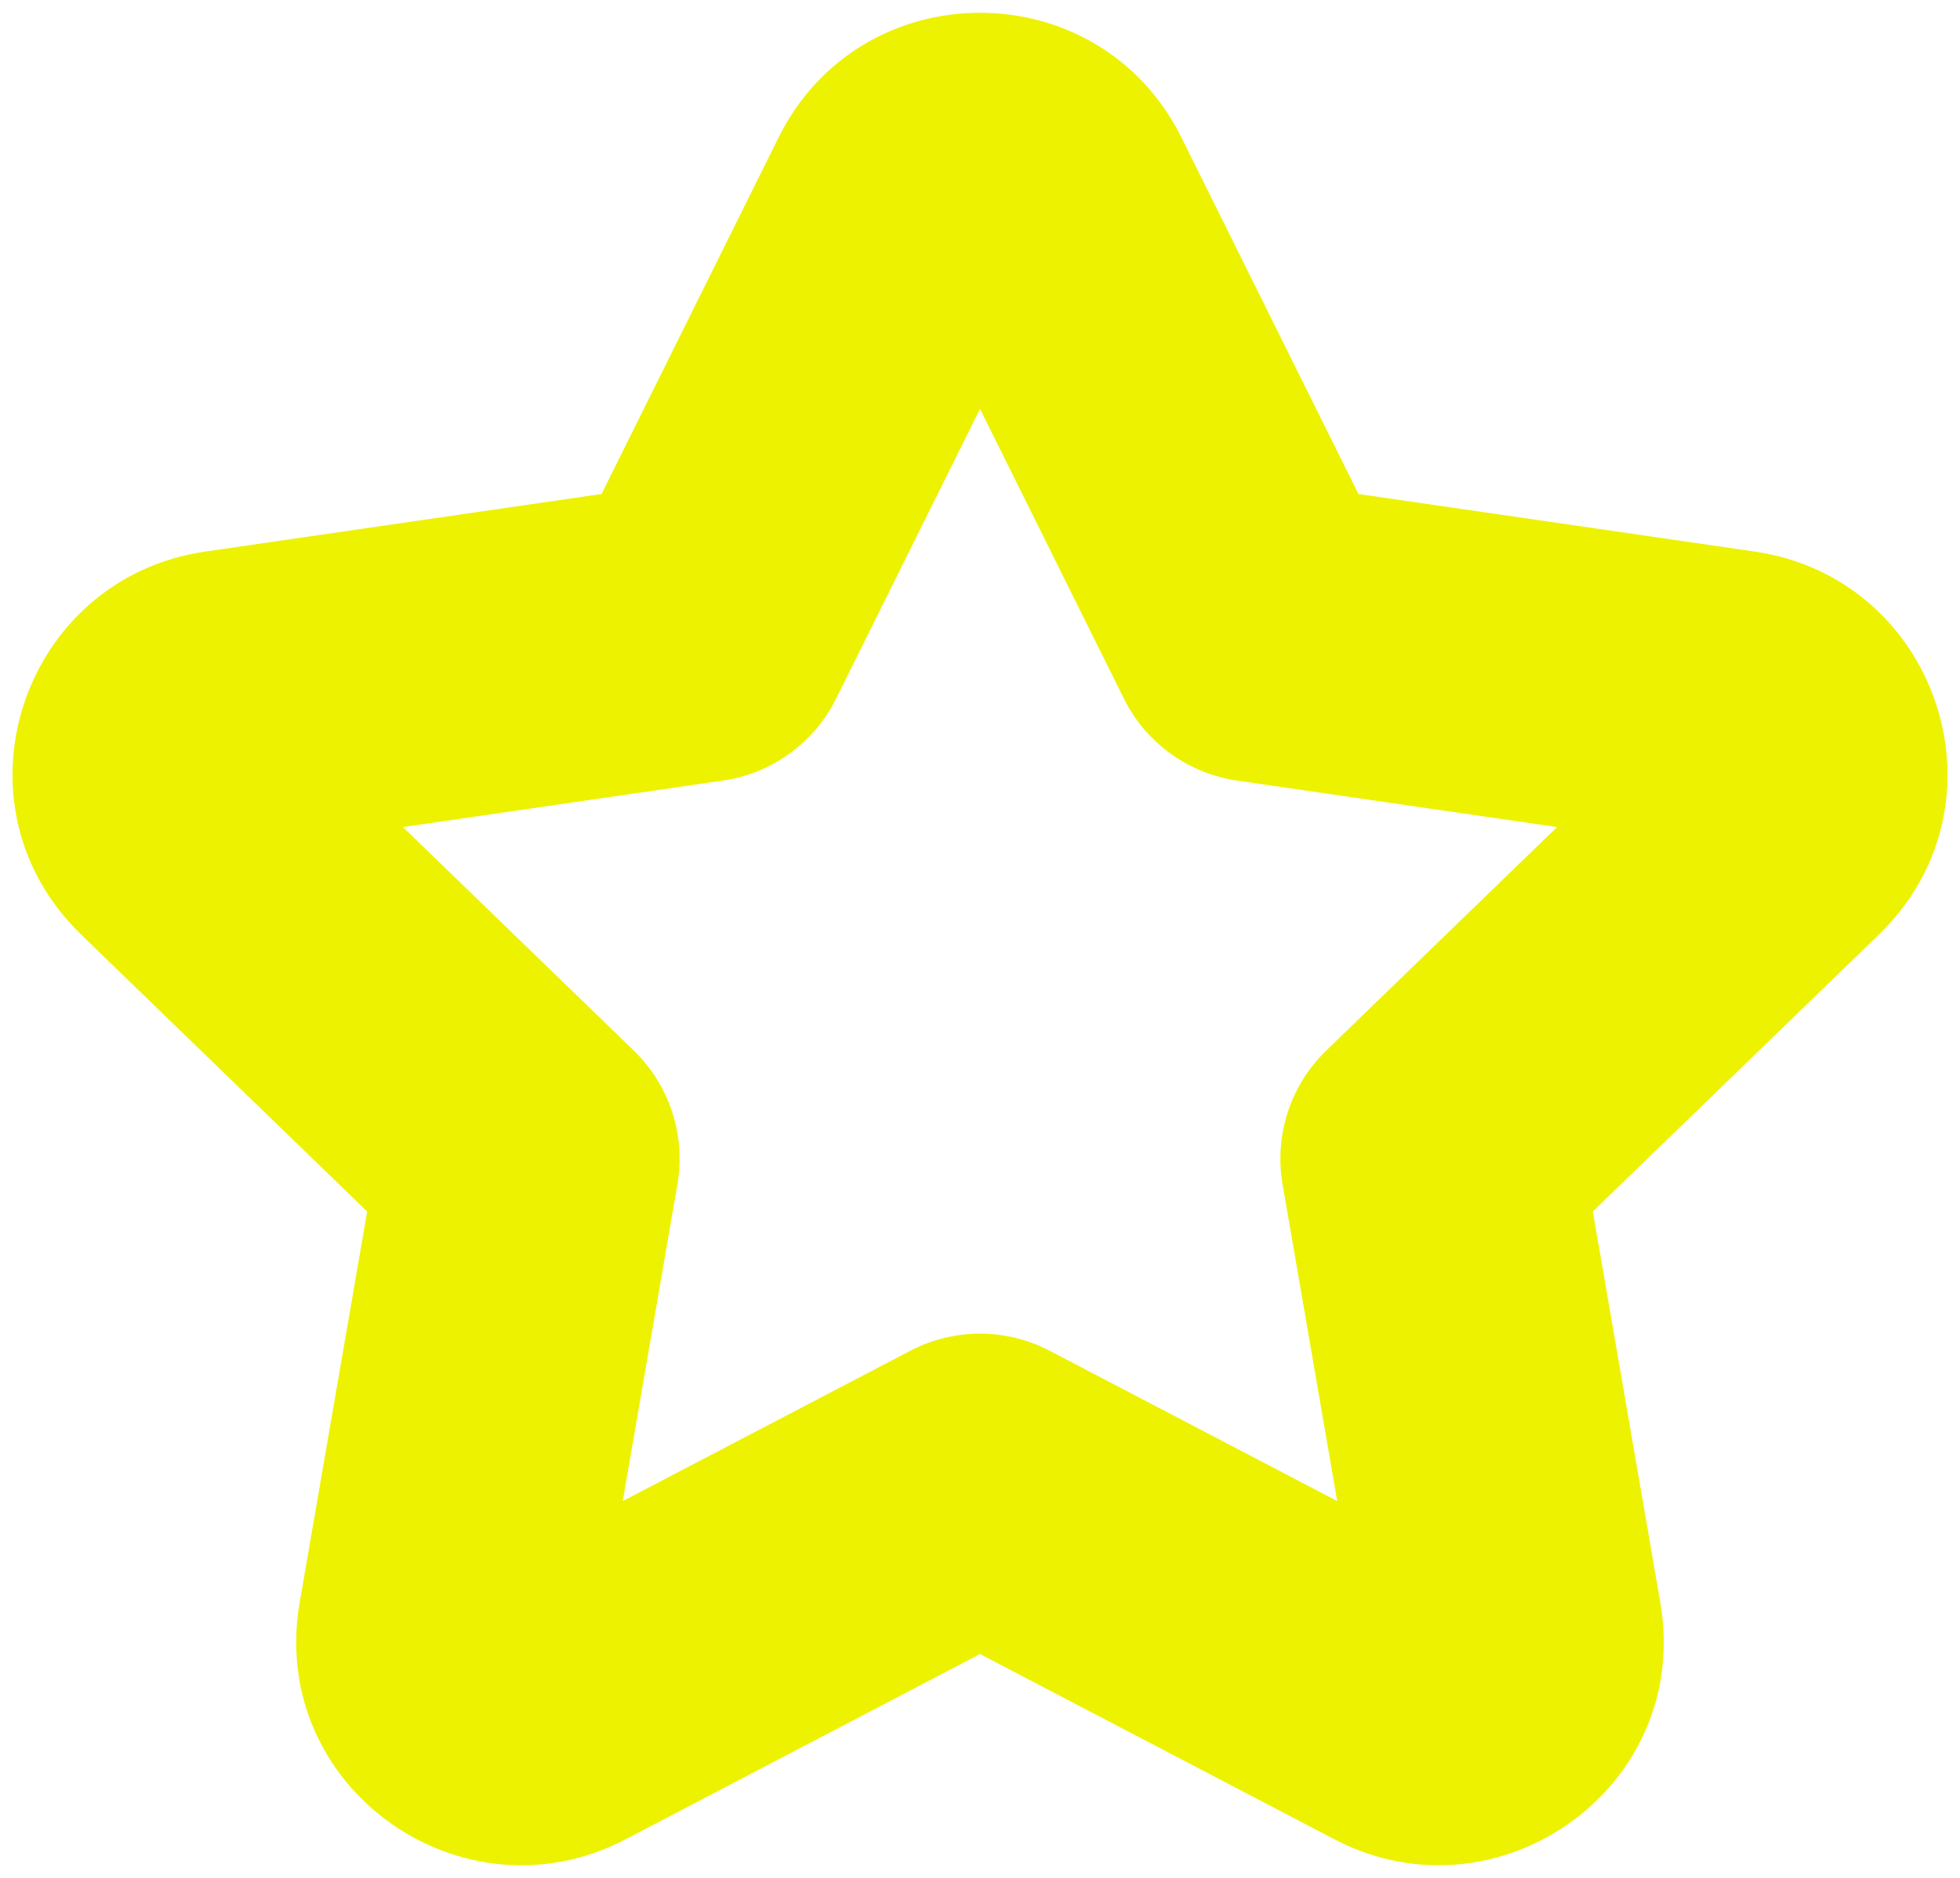 <svg width="48" height="46" viewBox="0 0 48 46" fill="none" xmlns="http://www.w3.org/2000/svg" xmlns:xlink="http://www.w3.org/1999/xlink">
<path d="M17.175,15.472L17.705,19.121C18.903,18.947 19.939,18.196 20.477,17.112L17.175,15.472ZM22.37,5.008L25.672,6.647L25.673,6.647L22.37,5.008ZM25.63,5.008L22.327,6.647L22.328,6.647L25.63,5.008ZM30.825,15.472L27.523,17.112C28.061,18.196 29.097,18.947 30.295,19.121L30.825,15.472ZM42.443,17.16L41.913,20.809L41.913,20.809L42.443,17.16ZM43.449,20.244L46.014,22.893L46.014,22.892L43.449,20.244ZM35.043,28.384L32.478,25.735C31.603,26.583 31.203,27.809 31.41,29.01L35.043,28.384ZM37.027,39.883L33.393,40.51L33.394,40.51L37.027,39.883ZM34.389,41.788L32.681,45.056L32.681,45.056L34.389,41.788ZM24,36.356L25.709,33.089C24.638,32.529 23.362,32.529 22.292,33.089L24,36.356ZM13.611,41.788L11.902,38.521L11.902,38.521L13.611,41.788ZM10.973,39.883L7.339,39.256L7.339,39.256L10.973,39.883ZM12.957,28.384L16.59,29.01C16.797,27.809 16.397,26.583 15.522,25.735L12.957,28.384ZM4.552,20.244L7.117,17.595L7.117,17.595L4.552,20.244ZM5.557,17.16L6.087,20.809L6.087,20.809L5.557,17.16ZM20.477,17.112L25.672,6.647L19.067,3.368L13.872,13.832L20.477,17.112ZM25.673,6.647C24.984,8.034 23.016,8.034 22.327,6.647L28.933,3.368C26.911,-0.706 21.089,-0.706 19.067,3.368L25.673,6.647ZM22.328,6.647L27.523,17.112L34.128,13.832L28.933,3.368L22.328,6.647ZM30.295,19.121L41.913,20.809L42.973,13.511L31.356,11.823L30.295,19.121ZM41.913,20.809C40.403,20.59 39.742,18.701 40.883,17.595L46.014,22.892C49.314,19.697 47.464,14.164 42.973,13.511L41.913,20.809ZM40.884,17.595L32.478,25.735L37.609,31.032L46.014,22.893L40.884,17.595ZM31.41,29.01L33.393,40.51L40.661,39.256L38.677,27.757L31.41,29.01ZM33.394,40.51C33.121,38.929 34.768,37.826 36.097,38.521L32.681,45.056C36.677,47.145 41.443,43.79 40.661,39.256L33.394,40.51ZM36.098,38.521L25.709,33.089L22.292,39.624L32.681,45.056L36.098,38.521ZM22.292,33.089L11.902,38.521L15.319,45.056L25.709,39.624L22.292,33.089ZM11.902,38.521C13.232,37.826 14.879,38.929 14.606,40.51L7.339,39.256C6.557,43.79 11.323,47.146 15.319,45.056L11.902,38.521ZM14.606,40.51L16.59,29.01L9.323,27.757L7.339,39.256L14.606,40.51ZM15.522,25.735L7.117,17.595L1.986,22.893L10.391,31.032L15.522,25.735ZM7.117,17.595C8.259,18.701 7.596,20.59 6.087,20.809L5.027,13.511C0.536,14.164 -1.314,19.697 1.987,22.893L7.117,17.595ZM6.087,20.809L17.705,19.121L16.644,11.823L5.027,13.511L6.087,20.809Z" fill="#EDF200"/>
</svg>
